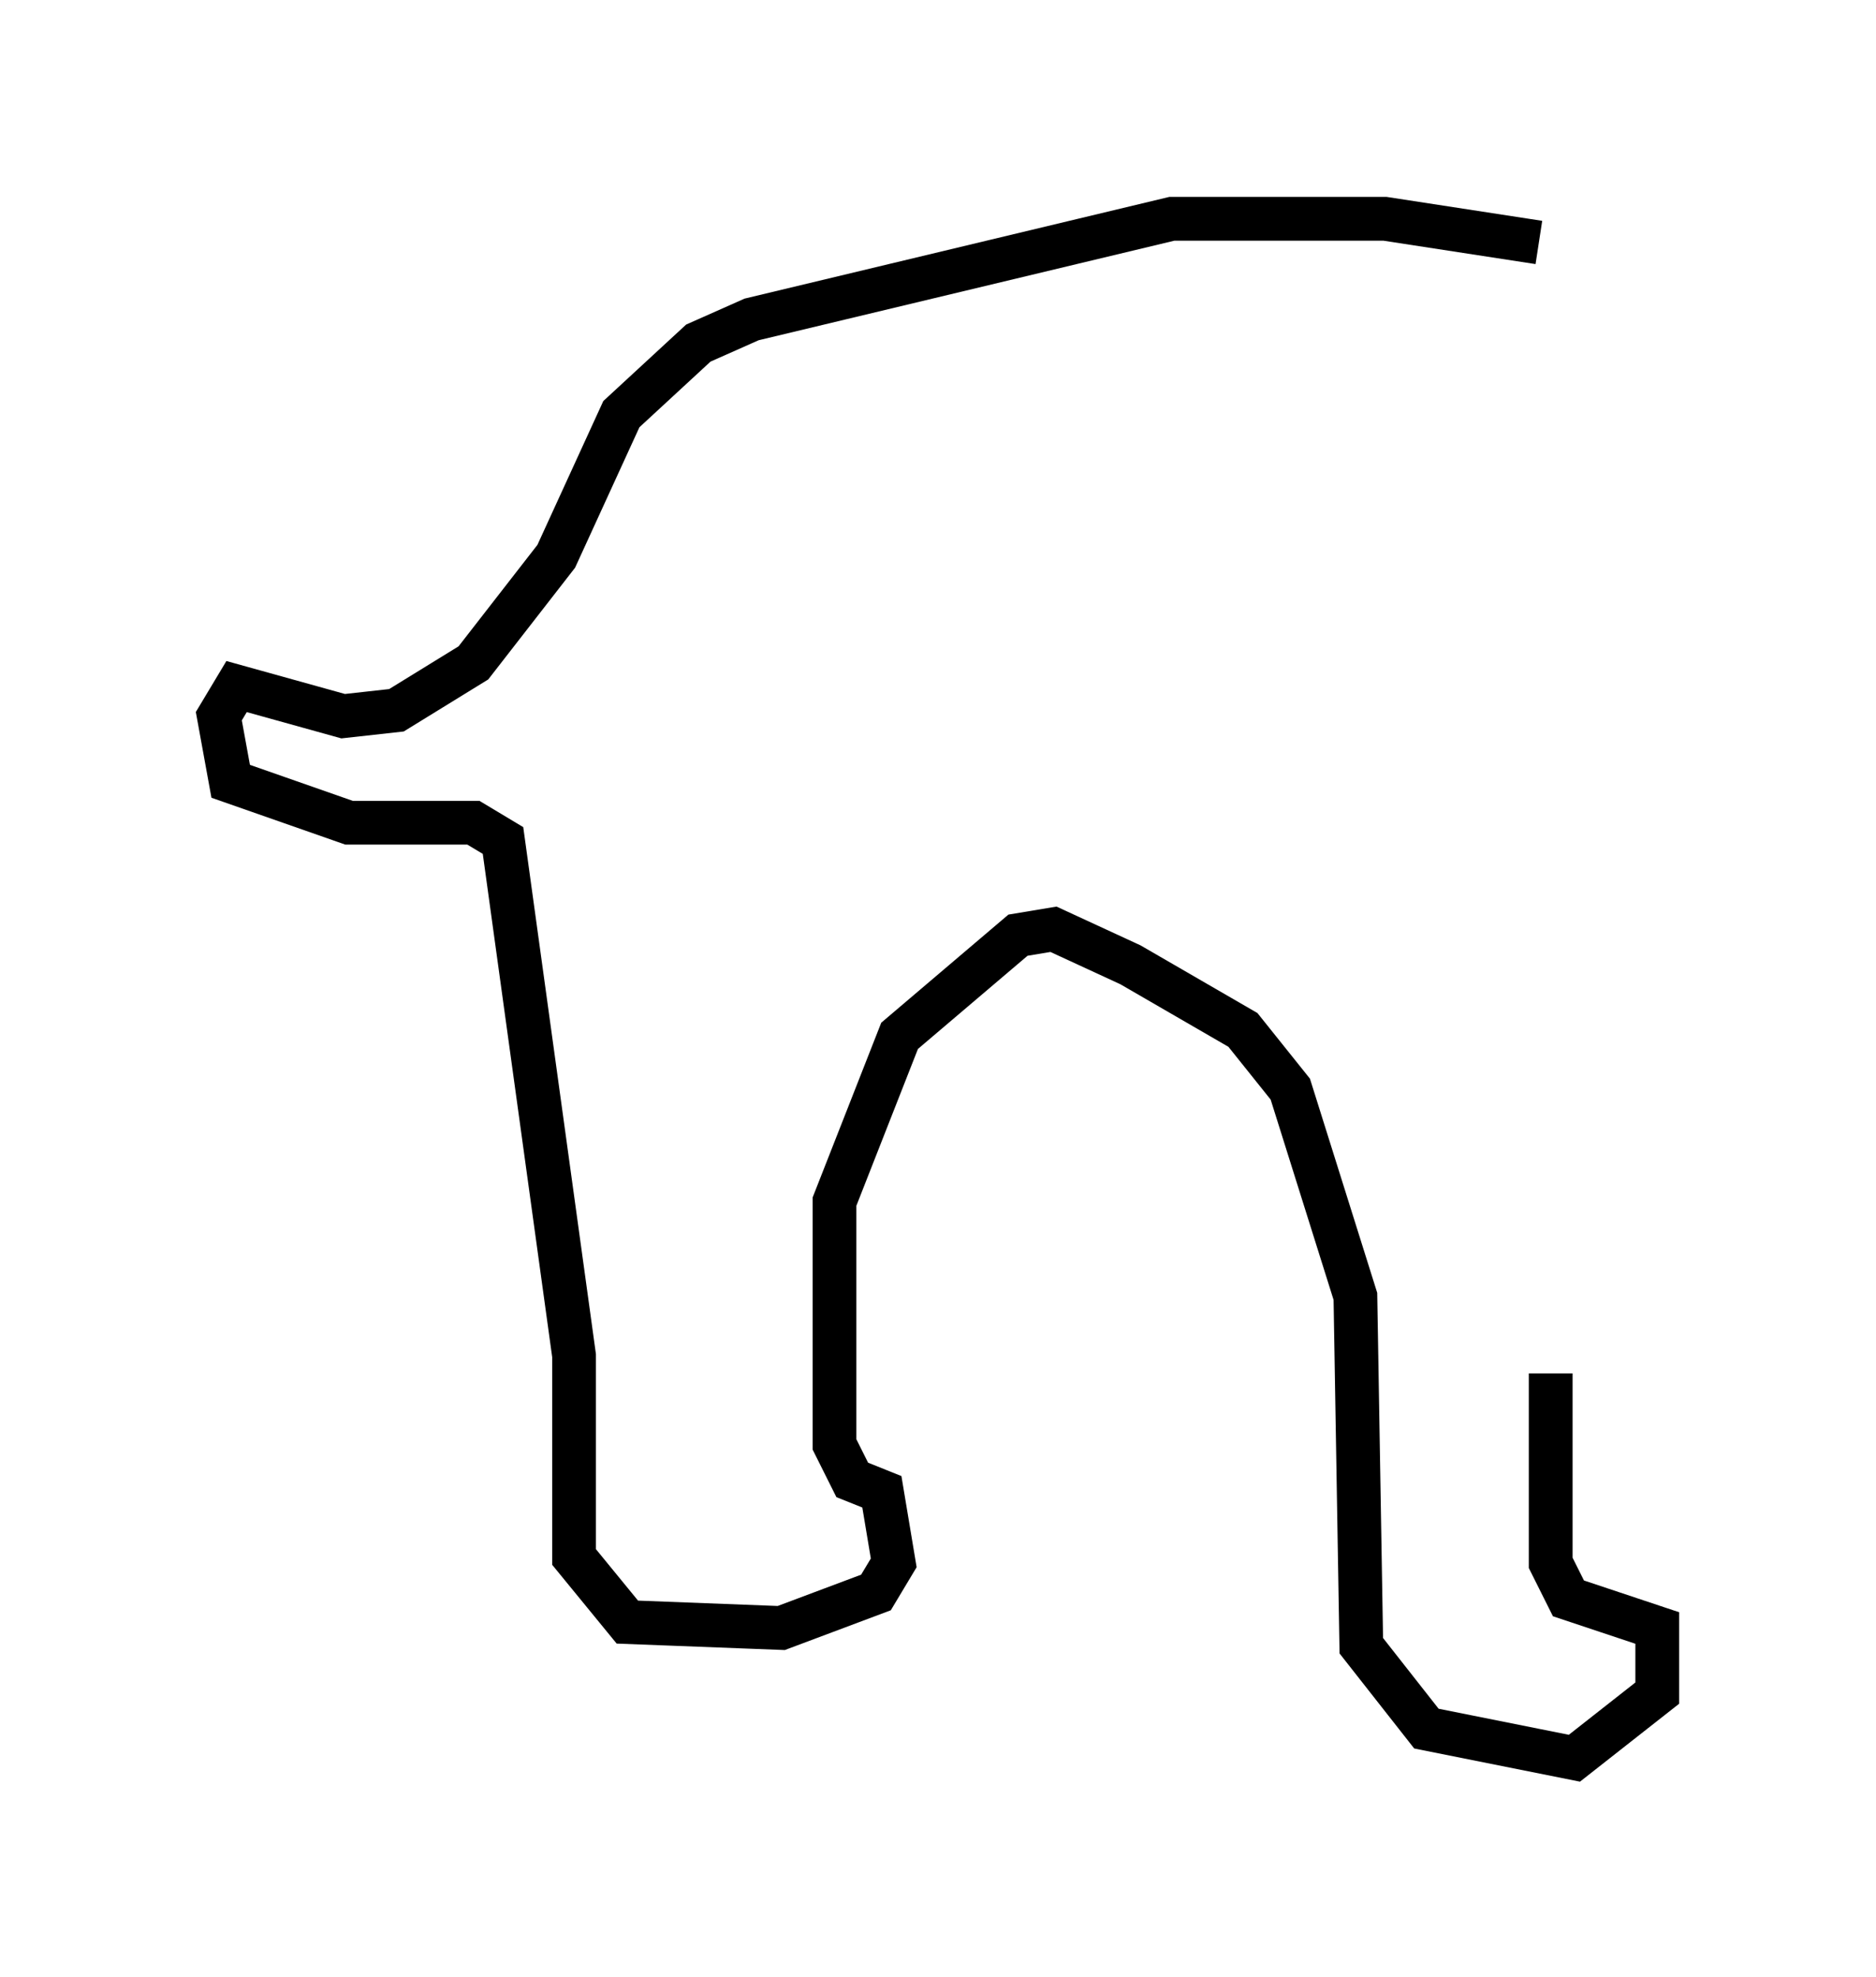 <?xml version="1.0" encoding="utf-8" ?>
<svg baseProfile="full" height="45.182" version="1.1" width="42.882" xmlns="http://www.w3.org/2000/svg" xmlns:ev="http://www.w3.org/2001/xml-events" xmlns:xlink="http://www.w3.org/1999/xlink"><defs /><rect fill="white" height="45.182" width="42.882" x="0" y="0" /><path d="M36.123, 6.353 m-0.947, -0.812 l-3.518, -0.541 -4.871, 0.0 l-9.607, 2.3 -1.218, 0.541 l-1.759, 1.624 -1.488, 3.248 l-1.894, 2.436 -1.759, 1.083 l-1.218, 0.135 -2.436, -0.677 l-0.406, 0.677 0.271, 1.488 l2.706, 0.947 2.842, 0.0 l0.677, 0.406 1.624, 11.773 l0.0, 4.601 1.218, 1.488 l3.518, 0.135 2.165, -0.812 l0.406, -0.677 -0.271, -1.624 l-0.677, -0.271 -0.406, -0.812 l0.0, -5.548 1.488, -3.789 l2.706, -2.3 0.812, -0.135 l1.759, 0.812 2.571, 1.488 l1.083, 1.353 1.488, 4.736 l0.135, 7.984 1.488, 1.894 l3.383, 0.677 1.894, -1.488 l0.0, -1.488 -2.03, -0.677 l-0.406, -0.812 0.0, -4.33 " fill="none" stroke="black" stroke-width="1" /></svg>